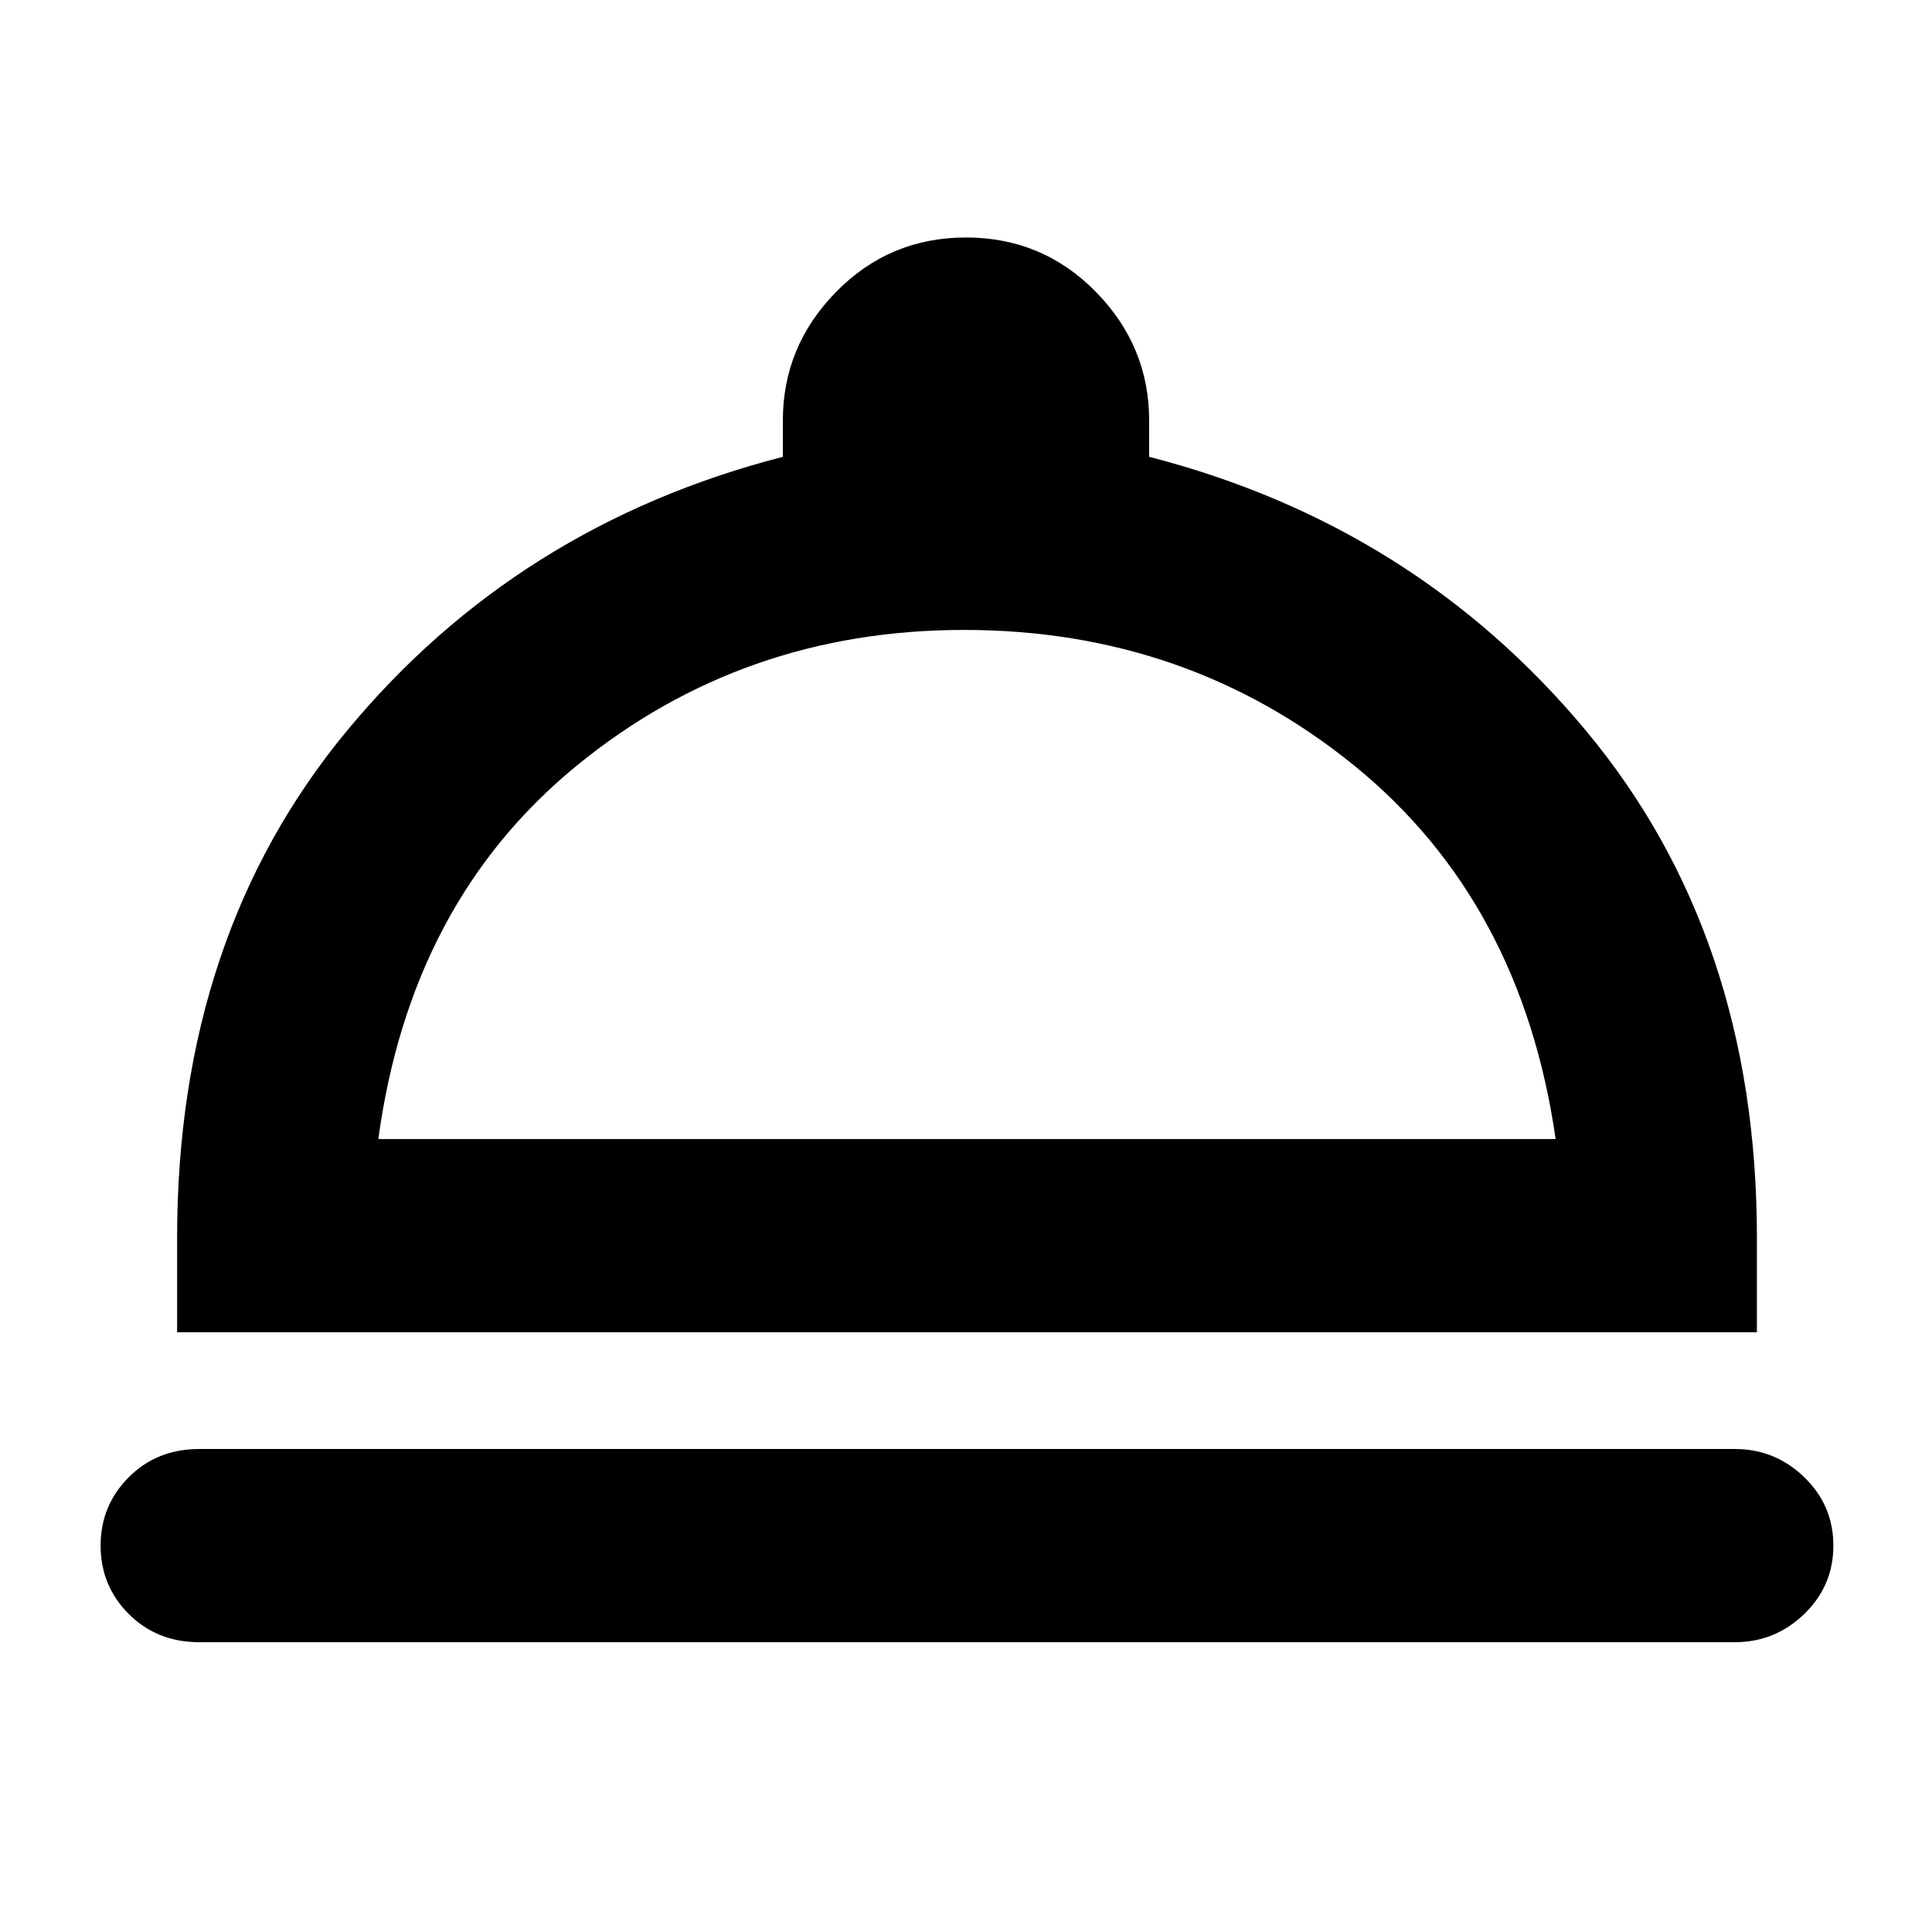 <svg xmlns="http://www.w3.org/2000/svg" height="40" width="40"><path d="M4.125 34Q3.25 34 2.667 33.417Q2.083 32.833 2.083 32Q2.083 31.167 2.667 30.583Q3.25 30 4.125 30H35.917Q36.75 30 37.354 30.583Q37.958 31.167 37.958 32Q37.958 32.833 37.354 33.417Q36.75 34 35.917 34ZM3.667 27.583V25.625Q3.667 19.375 7.187 15.125Q10.708 10.875 16.208 9.458V8.708Q16.208 7.167 17.312 6.042Q18.417 4.917 20 4.917Q21.583 4.917 22.688 6.042Q23.792 7.167 23.792 8.708V9.458Q29.292 10.875 32.833 15.125Q36.375 19.375 36.375 25.625V27.583ZM7.833 23.583H32.208Q31.5 18.667 28.042 15.854Q24.583 13.042 19.958 13.042Q15.375 13.042 11.938 15.854Q8.5 18.667 7.833 23.583ZM20 23.583Q20 23.583 20 23.583Q20 23.583 20 23.583Q20 23.583 20 23.583Q20 23.583 20 23.583Z"/></svg>